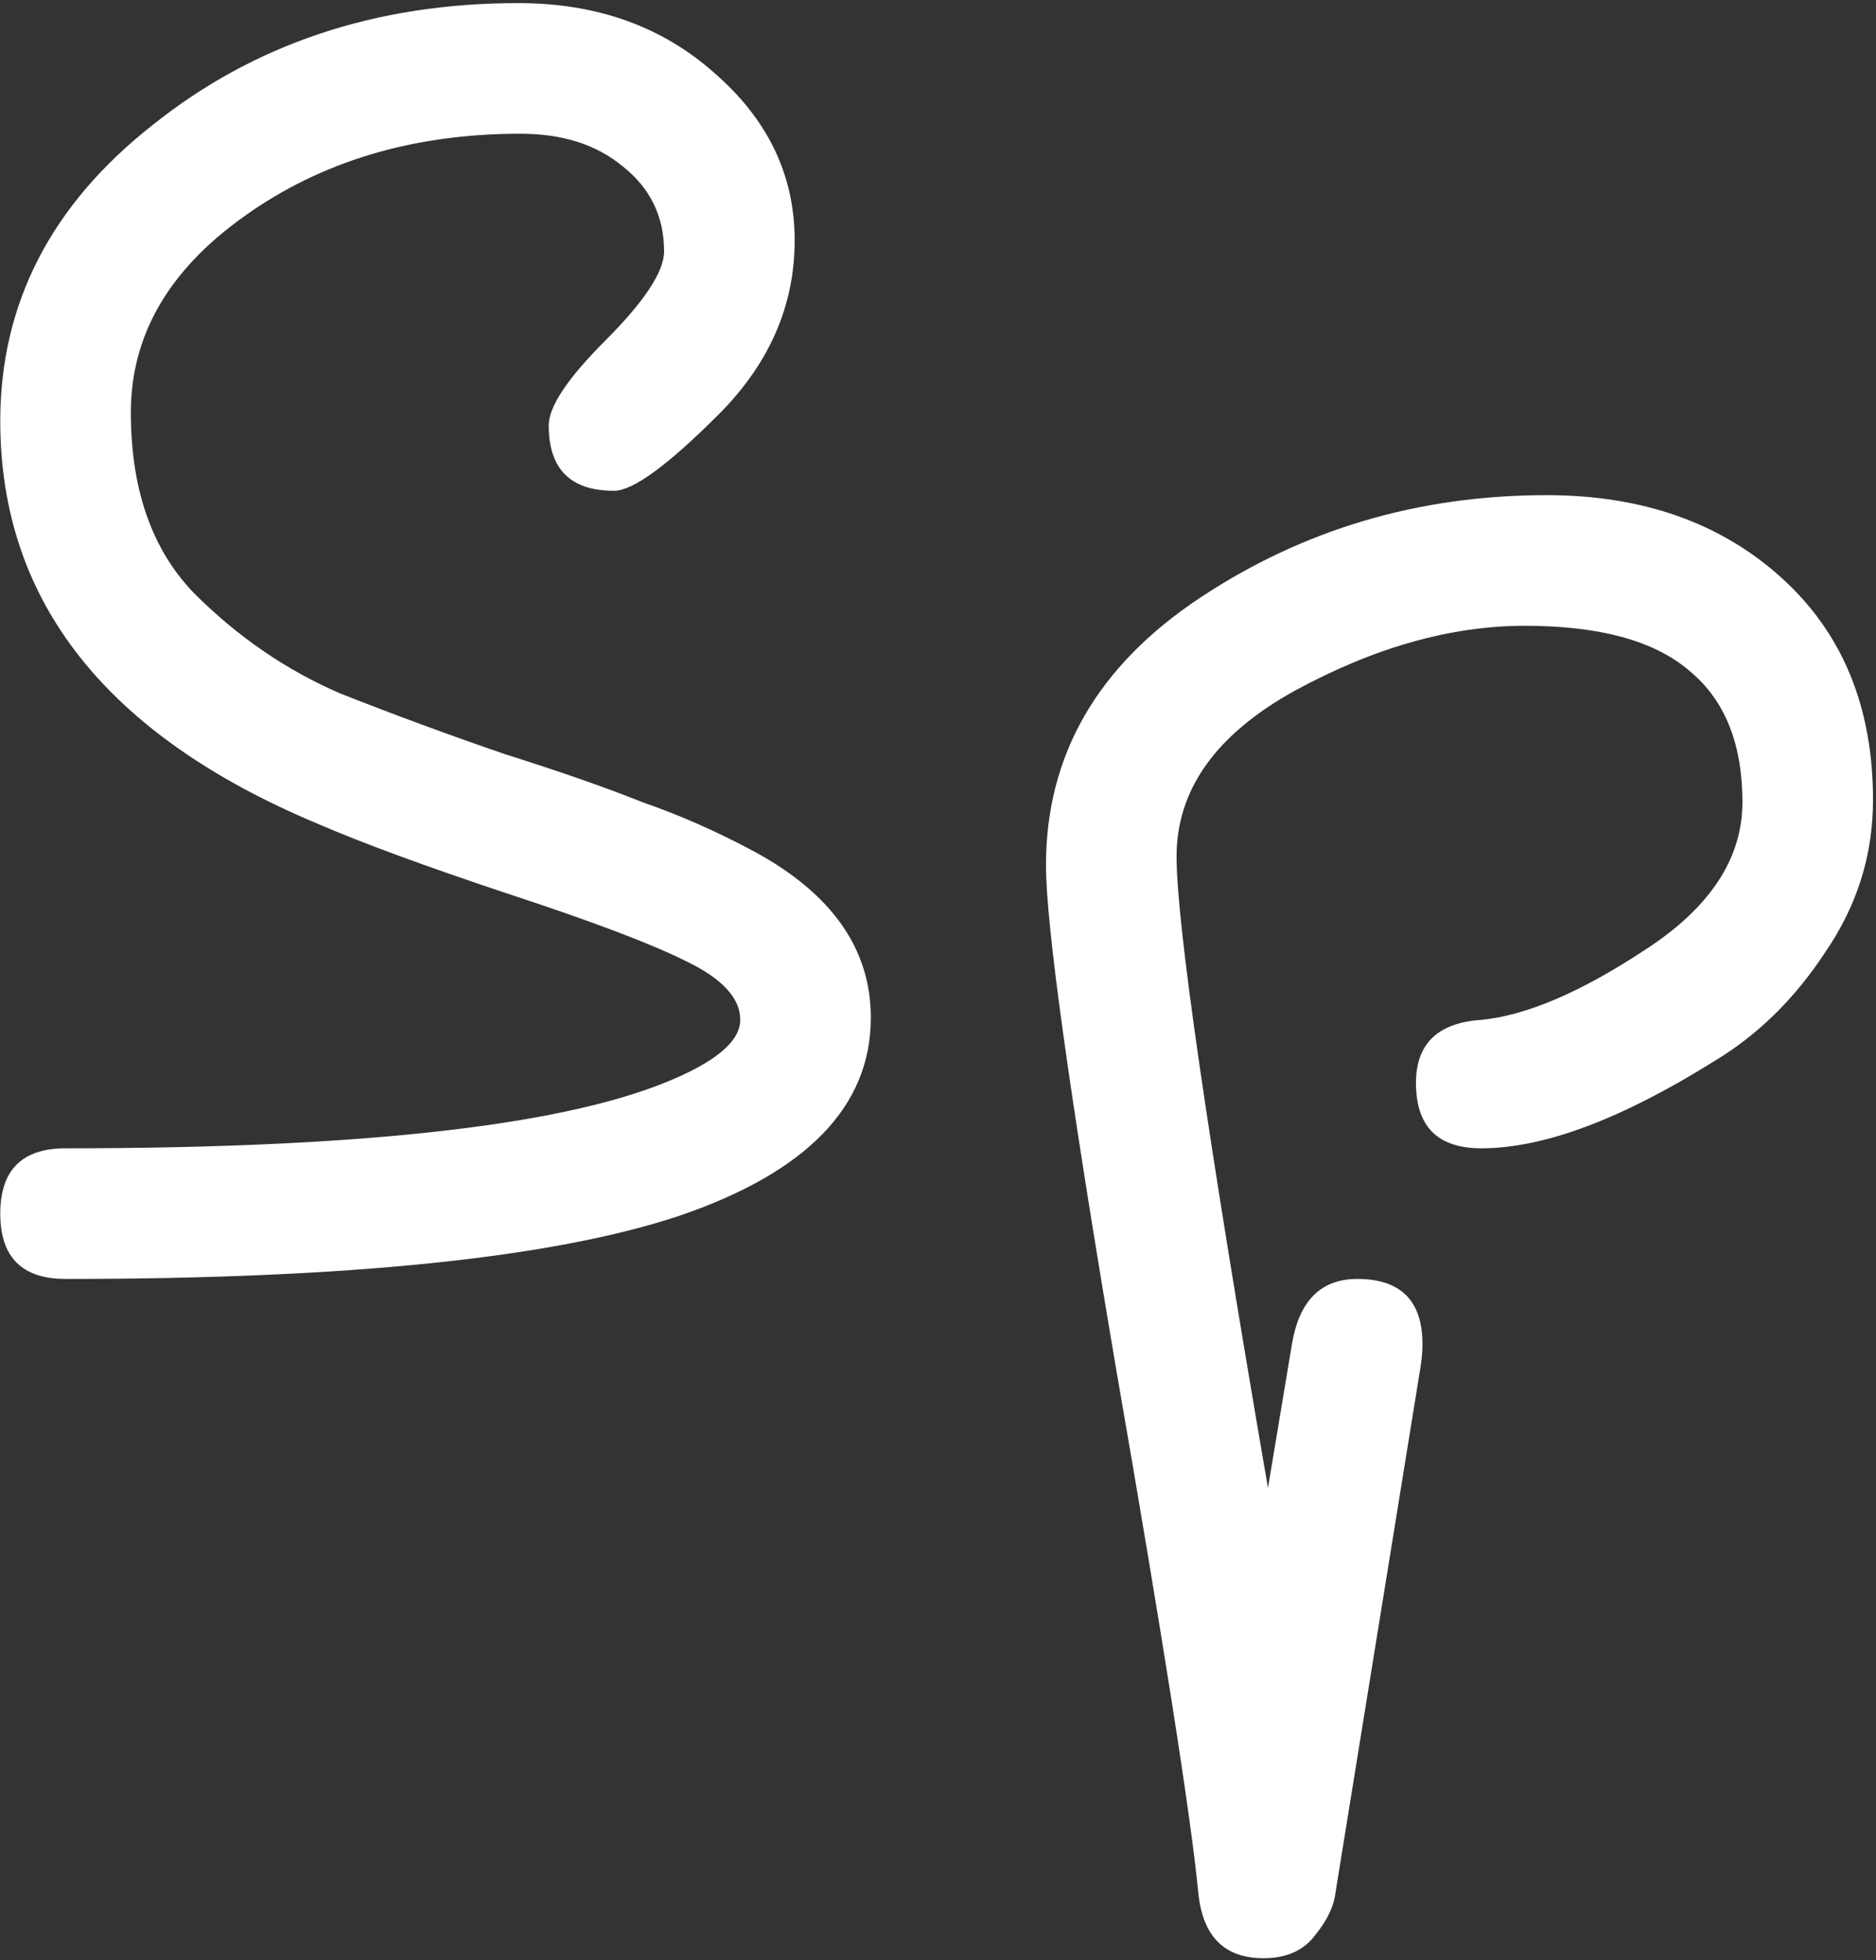 <svg width="562" height="587" viewBox="0 0 562 587" fill="none" xmlns="http://www.w3.org/2000/svg">
<rect x="0" y="0" width="562" height="587" fill="#333333" stroke="none"/>
<path d="M19.64 383C6.6 383 0.08 376.48 0.08 363.44C0.08 350.4 6.6 343.88 19.64 343.88C106.573 343.88 166.34 337.36 198.94 324.32C214.153 318.235 221.76 311.932 221.76 305.412C221.76 298.892 216.327 293.024 205.46 287.808C195.028 282.592 177.207 275.855 151.996 267.596C127.22 259.337 108.312 252.383 95.272 246.732C31.811 220.217 0.08 180.011 0.08 126.112C0.08 90.904 15.293 61.347 45.72 37.44C76.147 13.099 112.659 0.928 155.256 0.928C178.728 0.928 198.288 7.883 213.936 21.792C230.019 35.701 238.06 52.436 238.06 71.996C238.06 91.556 230.453 108.943 215.24 124.156C200.027 139.369 189.595 146.976 183.944 146.976C170.904 146.976 164.384 140.456 164.384 127.416C164.384 121.765 170.035 113.289 181.336 101.988C193.072 90.252 198.94 81.341 198.94 75.256C198.94 64.824 194.811 56.348 186.552 49.828C178.728 43.308 168.513 40.048 155.908 40.048C123.743 40.048 96.141 48.307 73.104 64.824C50.501 80.907 39.2 100.467 39.2 123.504C39.2 146.541 45.503 164.58 58.108 177.62C71.148 190.66 85.709 200.657 101.792 207.612C118.309 214.132 134.827 220.217 151.344 225.868C167.861 231.084 181.553 235.865 192.42 240.212C203.721 244.124 215.023 249.123 226.324 255.208C249.361 267.813 260.88 284.331 260.88 304.76C260.88 331.275 241.755 351.052 203.504 364.092C165.688 376.697 104.4 383 19.64 383Z" fill="white"/>
<path d="M378.546 586.424C366.81 586.424 360.29 579.904 358.986 566.864C356.812 544.261 348.554 491.667 334.21 409.08C320.3 326.928 313.346 276.941 313.346 259.12C313.346 226.085 328.776 199.353 359.638 178.924C390.499 158.495 425.055 148.28 463.306 148.28C491.994 148.28 515.466 156.539 533.722 173.056C551.978 189.573 561.106 211.741 561.106 239.56C561.106 256.077 556.324 271.291 546.762 285.2C537.634 299.109 526.55 309.976 513.51 317.8C485.691 335.187 462.436 343.88 443.746 343.88C430.706 343.88 424.186 337.36 424.186 324.32C424.186 312.584 430.706 306.281 443.746 305.412C457.22 304.108 473.52 297.153 492.646 284.548C512.206 271.943 521.986 257.164 521.986 240.212C521.986 222.825 516.77 209.785 506.338 201.092C495.906 191.964 479.388 187.4 456.786 187.4C434.618 187.4 411.58 193.92 387.674 206.96C364.202 220 352.466 236.517 352.466 256.512C352.466 276.507 361.594 339.533 379.85 445.592L387.022 402.56C389.195 389.52 395.715 383 406.582 383C419.622 383 426.142 389.52 426.142 402.56C426.142 404.733 425.924 407.124 425.49 409.732L400.062 566.864C399.627 570.776 397.671 574.905 394.194 579.252C390.716 584.033 385.5 586.424 378.546 586.424Z" fill="white"/>
</svg>
